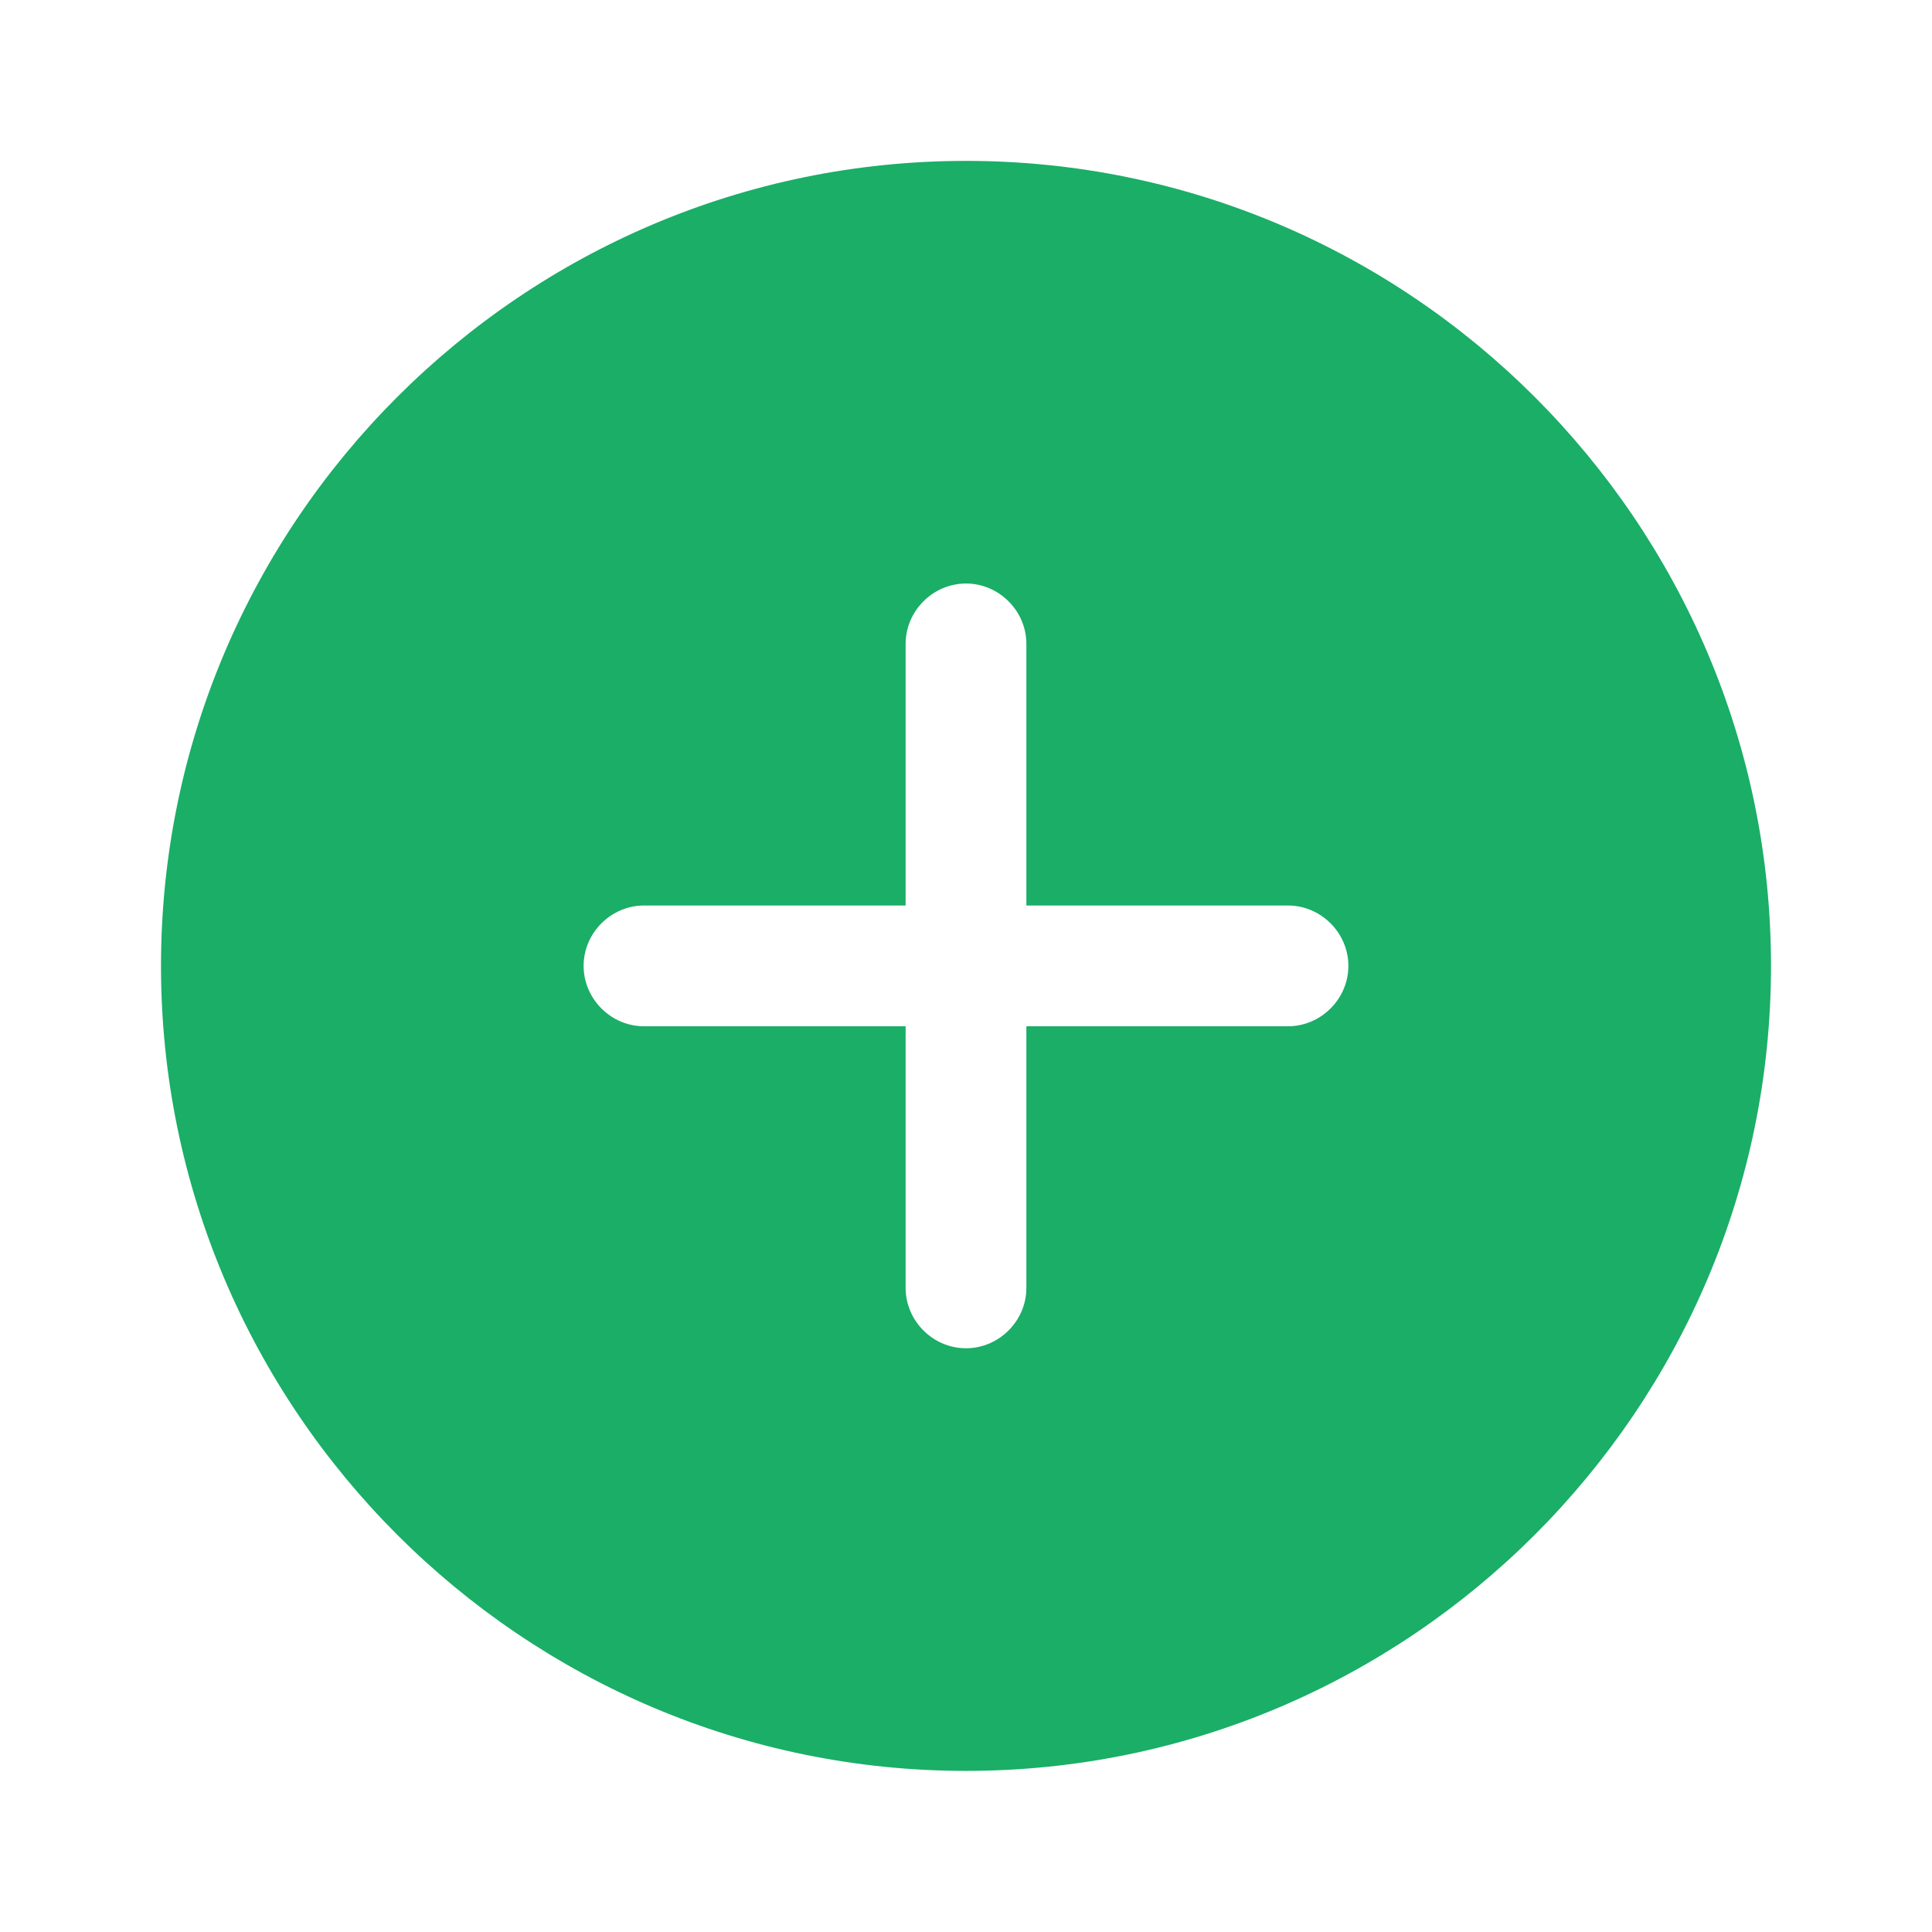 <svg width="36" height="36" viewBox="0 0 36 36" fill="none" xmlns="http://www.w3.org/2000/svg">
<path d="M18 2.998C9.735 2.998 3 9.733 3 17.998C3 26.263 9.735 32.998 18 32.998C26.265 32.998 33 26.263 33 17.998C33 9.733 26.265 2.998 18 2.998ZM24 19.123H19.125V23.998C19.125 24.613 18.615 25.123 18 25.123C17.385 25.123 16.875 24.613 16.875 23.998V19.123H12C11.385 19.123 10.875 18.613 10.875 17.998C10.875 17.383 11.385 16.873 12 16.873H16.875V11.998C16.875 11.383 17.385 10.873 18 10.873C18.615 10.873 19.125 11.383 19.125 11.998V16.873H24C24.615 16.873 25.125 17.383 25.125 17.998C25.125 18.613 24.615 19.123 24 19.123Z" fill="#1AAE67"/>
</svg>
